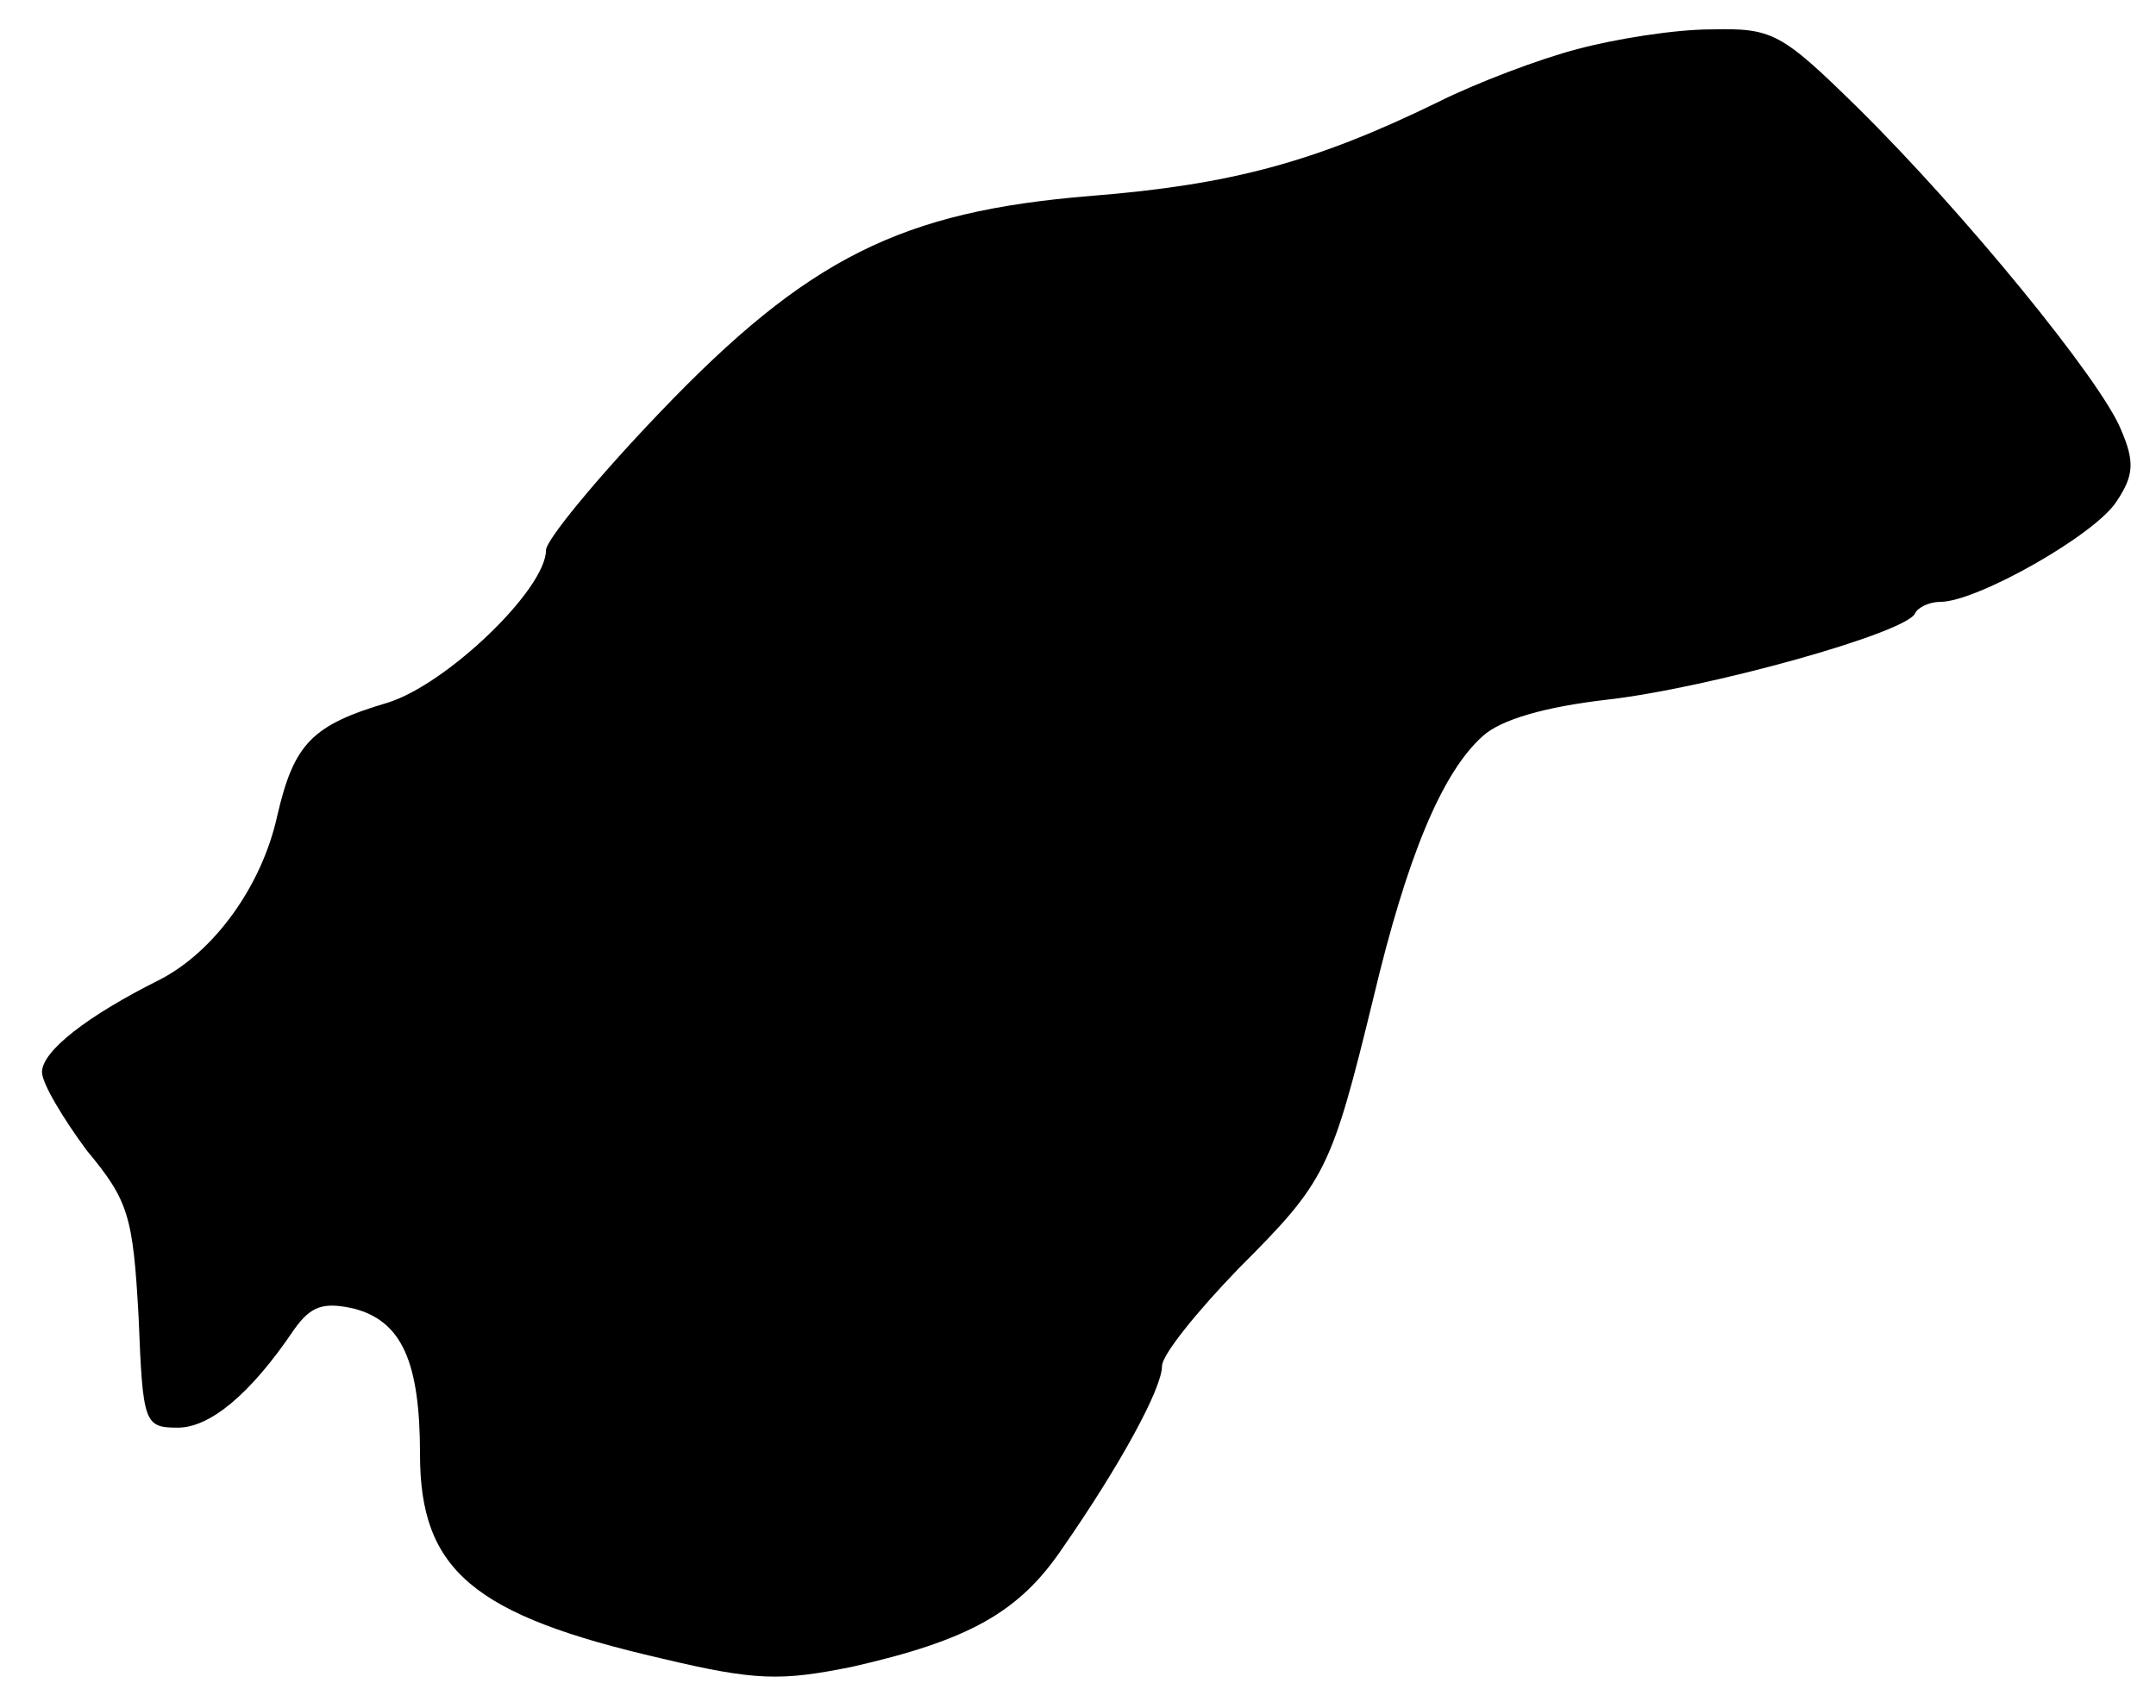 <?xml version="1.0" standalone="no"?>
<!DOCTYPE svg PUBLIC "-//W3C//DTD SVG 20010904//EN"
 "http://www.w3.org/TR/2001/REC-SVG-20010904/DTD/svg10.dtd">
<svg version="1.0" xmlns="http://www.w3.org/2000/svg"
 width="154pt" height="122pt" viewBox="0 0 154 122"
 preserveAspectRatio="xMidYMid meet">
<g transform="translate(0,122) scale(0.1,-0.1)"
fill="#000000" stroke="none">
<path d="M1127 1185 c-27 -7 -72 -24 -100 -38 -88 -43 -148 -59 -248 -67 -135
-11 -202 -44 -308 -155 -45 -47 -81 -91 -81 -98 0 -28 -71 -96 -113 -109 -54
-16 -67 -29 -79 -81 -11 -50 -45 -97 -84 -117 -52 -26 -84 -51 -84 -66 0 -8
15 -33 32 -56 30 -36 33 -47 37 -119 3 -76 4 -79 28 -79 23 0 52 24 83 70 12
17 21 20 43 15 34 -9 47 -38 47 -104 0 -83 38 -115 173 -146 67 -16 85 -16
135 -6 84 19 120 39 151 85 41 59 71 114 71 130 0 8 25 39 55 70 62 62 66 70
96 193 24 101 49 161 78 187 13 12 45 21 88 26 72 8 216 48 221 62 2 4 10 8
18 8 26 0 111 48 126 72 12 18 13 28 3 51 -14 35 -112 155 -188 230 -55 54
-61 57 -105 56 -26 0 -69 -7 -95 -14z"/>
</g>
</svg>
